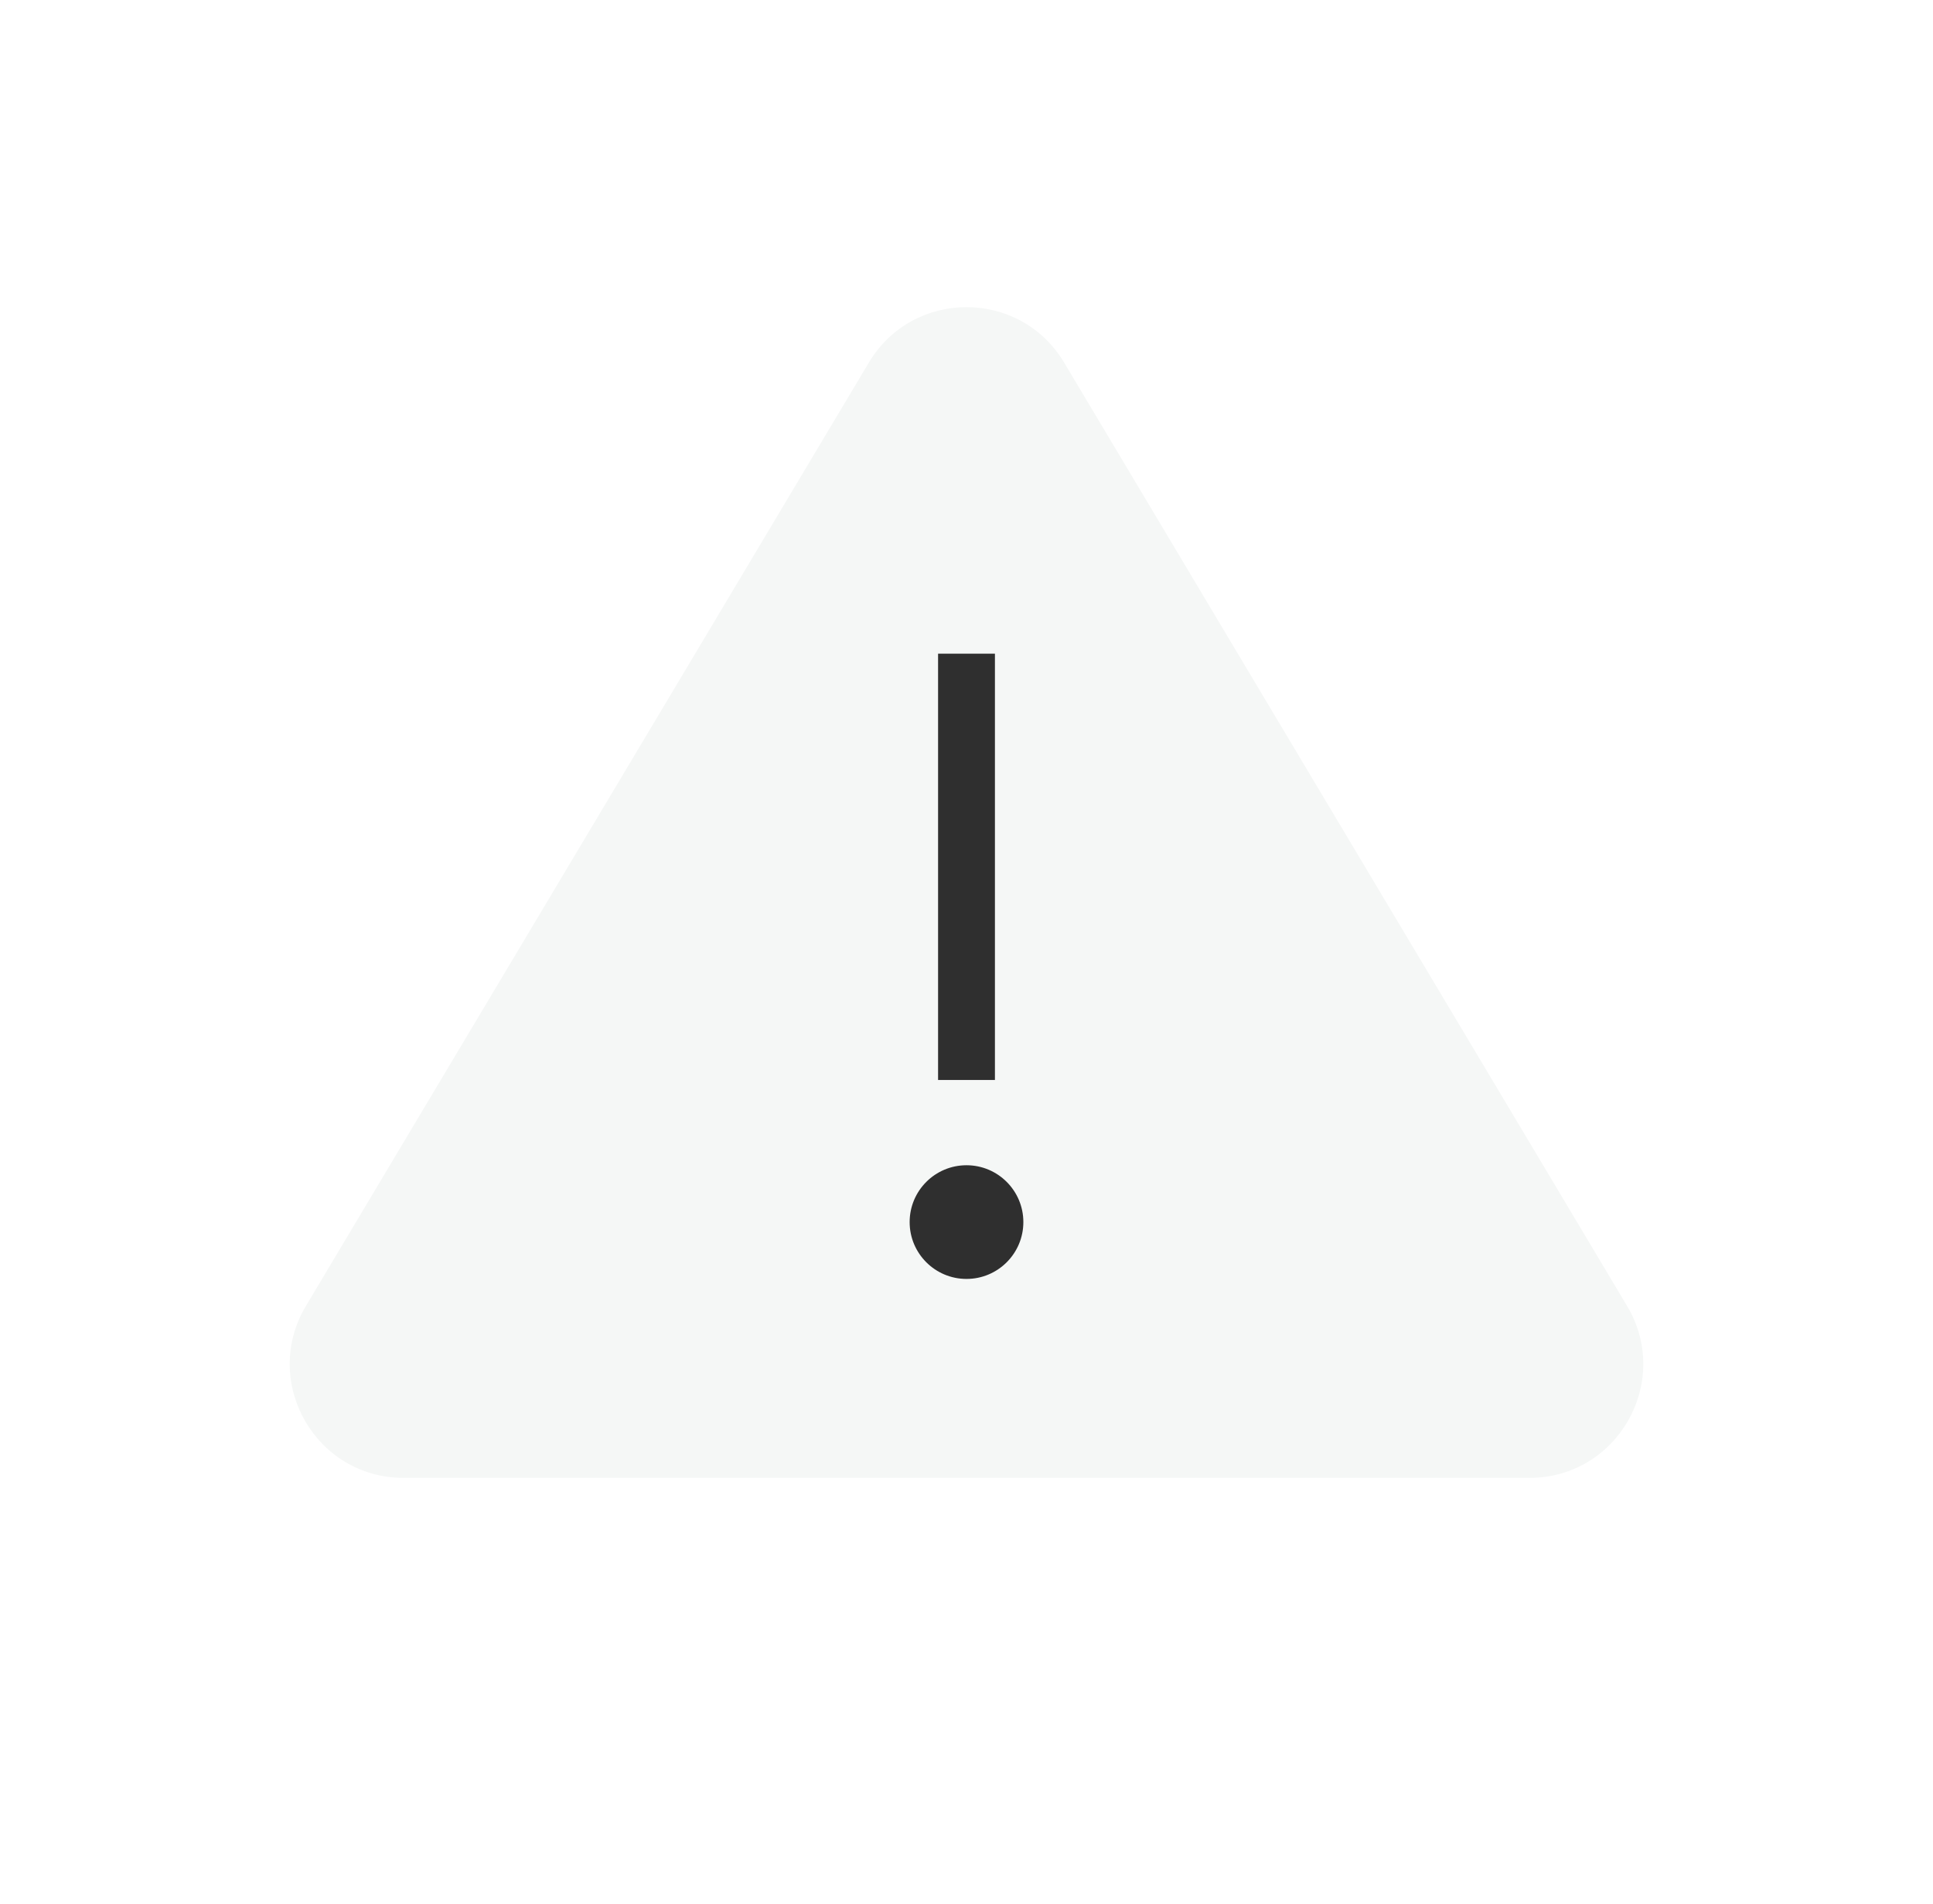 <svg width="68" height="67" viewBox="0 0 68 67" fill="none" xmlns="http://www.w3.org/2000/svg">
<g filter="url(#filter0_d_496_2035)">
<path d="M30.565 12.758C32.117 10.157 35.883 10.157 37.435 12.758L57.238 45.951C58.828 48.617 56.907 52 53.803 52H14.197C11.093 52 9.172 48.617 10.762 45.951L30.565 12.758Z" fill="#F5F7F6"/>
</g>
<circle cx="34" cy="43" r="2" fill="#2F2F2F"/>
<rect x="33" y="23" width="2" height="15" fill="#2F2F2F"/>
<defs>
<filter id="filter0_d_496_2035" x="0.191" y="0.807" width="67.617" height="61.193" filterUnits="userSpaceOnUse" color-interpolation-filters="sRGB">
<feFlood flood-opacity="0" result="BackgroundImageFix"/>
<feColorMatrix in="SourceAlpha" type="matrix" values="0 0 0 0 0 0 0 0 0 0 0 0 0 0 0 0 0 0 127 0" result="hardAlpha"/>
<feOffset/>
<feGaussianBlur stdDeviation="5"/>
<feComposite in2="hardAlpha" operator="out"/>
<feColorMatrix type="matrix" values="0 0 0 0 0 0 0 0 0 0.341 0 0 0 0 1 0 0 0 1 0"/>
<feBlend mode="normal" in2="BackgroundImageFix" result="effect1_dropShadow_496_2035"/>
<feBlend mode="normal" in="SourceGraphic" in2="effect1_dropShadow_496_2035" result="shape"/>
</filter>
</defs>
</svg>
